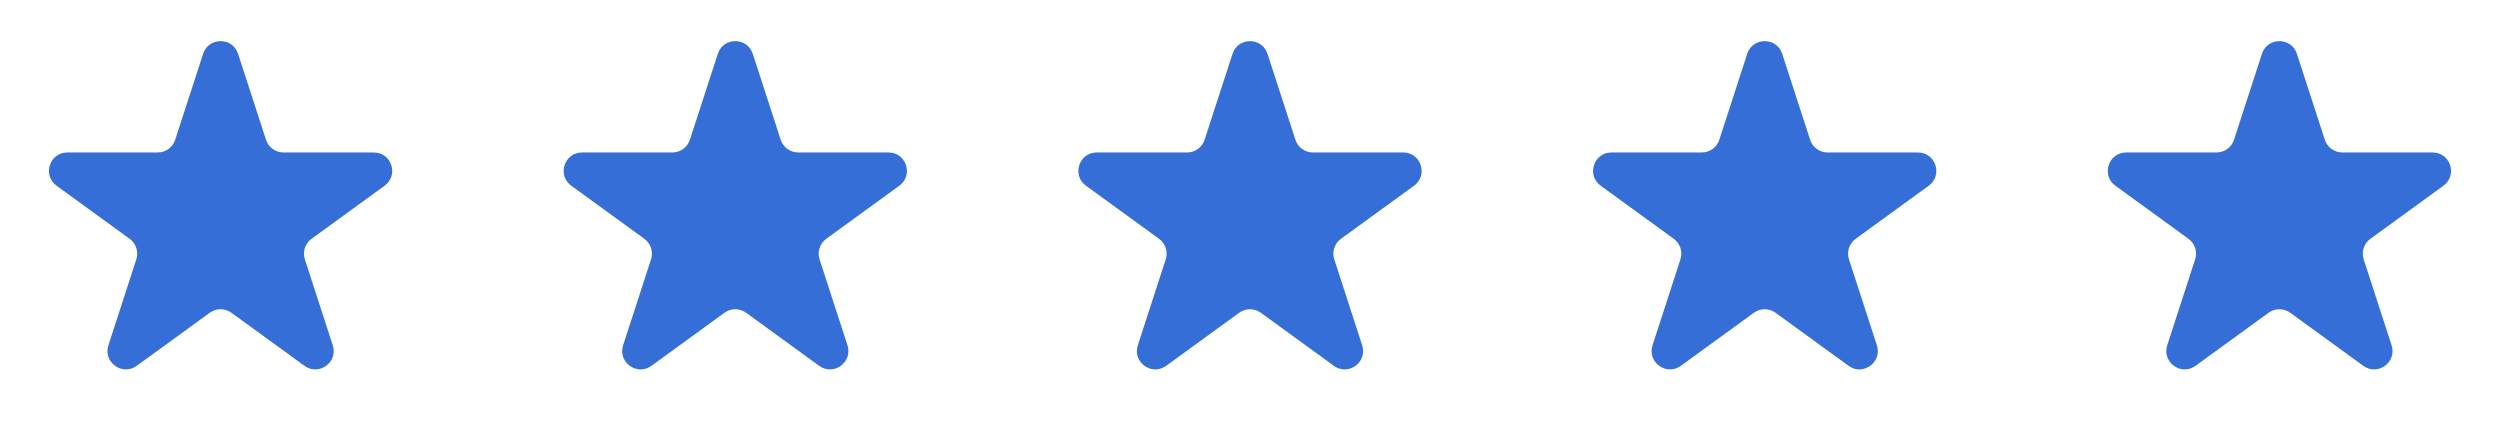 <svg width="136" height="24" viewBox="0 0 136 24" fill="none" xmlns="http://www.w3.org/2000/svg">
<path d="M11.049 2.929C11.348 2.008 12.652 2.008 12.951 2.929L14.47 7.603C14.604 8.015 14.988 8.294 15.421 8.294H20.335C21.304 8.294 21.706 9.533 20.923 10.103L16.947 12.991C16.597 13.246 16.45 13.697 16.584 14.109L18.102 18.783C18.402 19.704 17.347 20.471 16.564 19.901L12.588 17.013C12.237 16.758 11.763 16.758 11.412 17.013L7.436 19.901C6.653 20.471 5.598 19.704 5.898 18.783L7.416 14.109C7.55 13.697 7.403 13.246 7.053 12.991L3.077 10.103C2.294 9.533 2.696 8.294 3.665 8.294H8.579C9.013 8.294 9.396 8.015 9.53 7.603L11.049 2.929Z" fill="#346ED6"/>
<path d="M39.049 2.929C39.348 2.008 40.652 2.008 40.951 2.929L42.47 7.603C42.603 8.015 42.987 8.294 43.421 8.294H48.335C49.304 8.294 49.706 9.533 48.923 10.103L44.947 12.991C44.597 13.246 44.45 13.697 44.584 14.109L46.102 18.783C46.402 19.704 45.347 20.471 44.563 19.901L40.588 17.013C40.237 16.758 39.763 16.758 39.412 17.013L35.437 19.901C34.653 20.471 33.598 19.704 33.898 18.783L35.416 14.109C35.55 13.697 35.403 13.246 35.053 12.991L31.077 10.103C30.294 9.533 30.696 8.294 31.665 8.294H36.579C37.013 8.294 37.397 8.015 37.53 7.603L39.049 2.929Z" fill="#346ED6"/>
<path d="M67.049 2.929C67.348 2.008 68.652 2.008 68.951 2.929L70.47 7.603C70.603 8.015 70.987 8.294 71.421 8.294H76.335C77.304 8.294 77.707 9.533 76.923 10.103L72.947 12.991C72.597 13.246 72.45 13.697 72.584 14.109L74.102 18.783C74.402 19.704 73.347 20.471 72.564 19.901L68.588 17.013C68.237 16.758 67.763 16.758 67.412 17.013L63.437 19.901C62.653 20.471 61.598 19.704 61.898 18.783L63.416 14.109C63.55 13.697 63.403 13.246 63.053 12.991L59.077 10.103C58.294 9.533 58.696 8.294 59.665 8.294H64.579C65.013 8.294 65.397 8.015 65.53 7.603L67.049 2.929Z" fill="#346ED6"/>
<path d="M95.049 2.929C95.348 2.008 96.652 2.008 96.951 2.929L98.47 7.603C98.603 8.015 98.987 8.294 99.421 8.294H104.335C105.304 8.294 105.706 9.533 104.923 10.103L100.947 12.991C100.597 13.246 100.45 13.697 100.584 14.109L102.102 18.783C102.402 19.704 101.347 20.471 100.564 19.901L96.588 17.013C96.237 16.758 95.763 16.758 95.412 17.013L91.436 19.901C90.653 20.471 89.598 19.704 89.898 18.783L91.416 14.109C91.55 13.697 91.403 13.246 91.053 12.991L87.077 10.103C86.293 9.533 86.696 8.294 87.665 8.294H92.579C93.013 8.294 93.397 8.015 93.53 7.603L95.049 2.929Z" fill="#346ED6"/>
<path d="M123.049 2.929C123.348 2.008 124.652 2.008 124.951 2.929L126.47 7.603C126.604 8.015 126.987 8.294 127.421 8.294H132.335C133.304 8.294 133.706 9.533 132.923 10.103L128.947 12.991C128.597 13.246 128.45 13.697 128.584 14.109L130.102 18.783C130.402 19.704 129.347 20.471 128.564 19.901L124.588 17.013C124.237 16.758 123.763 16.758 123.412 17.013L119.436 19.901C118.653 20.471 117.598 19.704 117.898 18.783L119.416 14.109C119.55 13.697 119.403 13.246 119.053 12.991L115.077 10.103C114.294 9.533 114.696 8.294 115.665 8.294H120.579C121.013 8.294 121.396 8.015 121.53 7.603L123.049 2.929Z" fill="#346ED6"/>
</svg>
